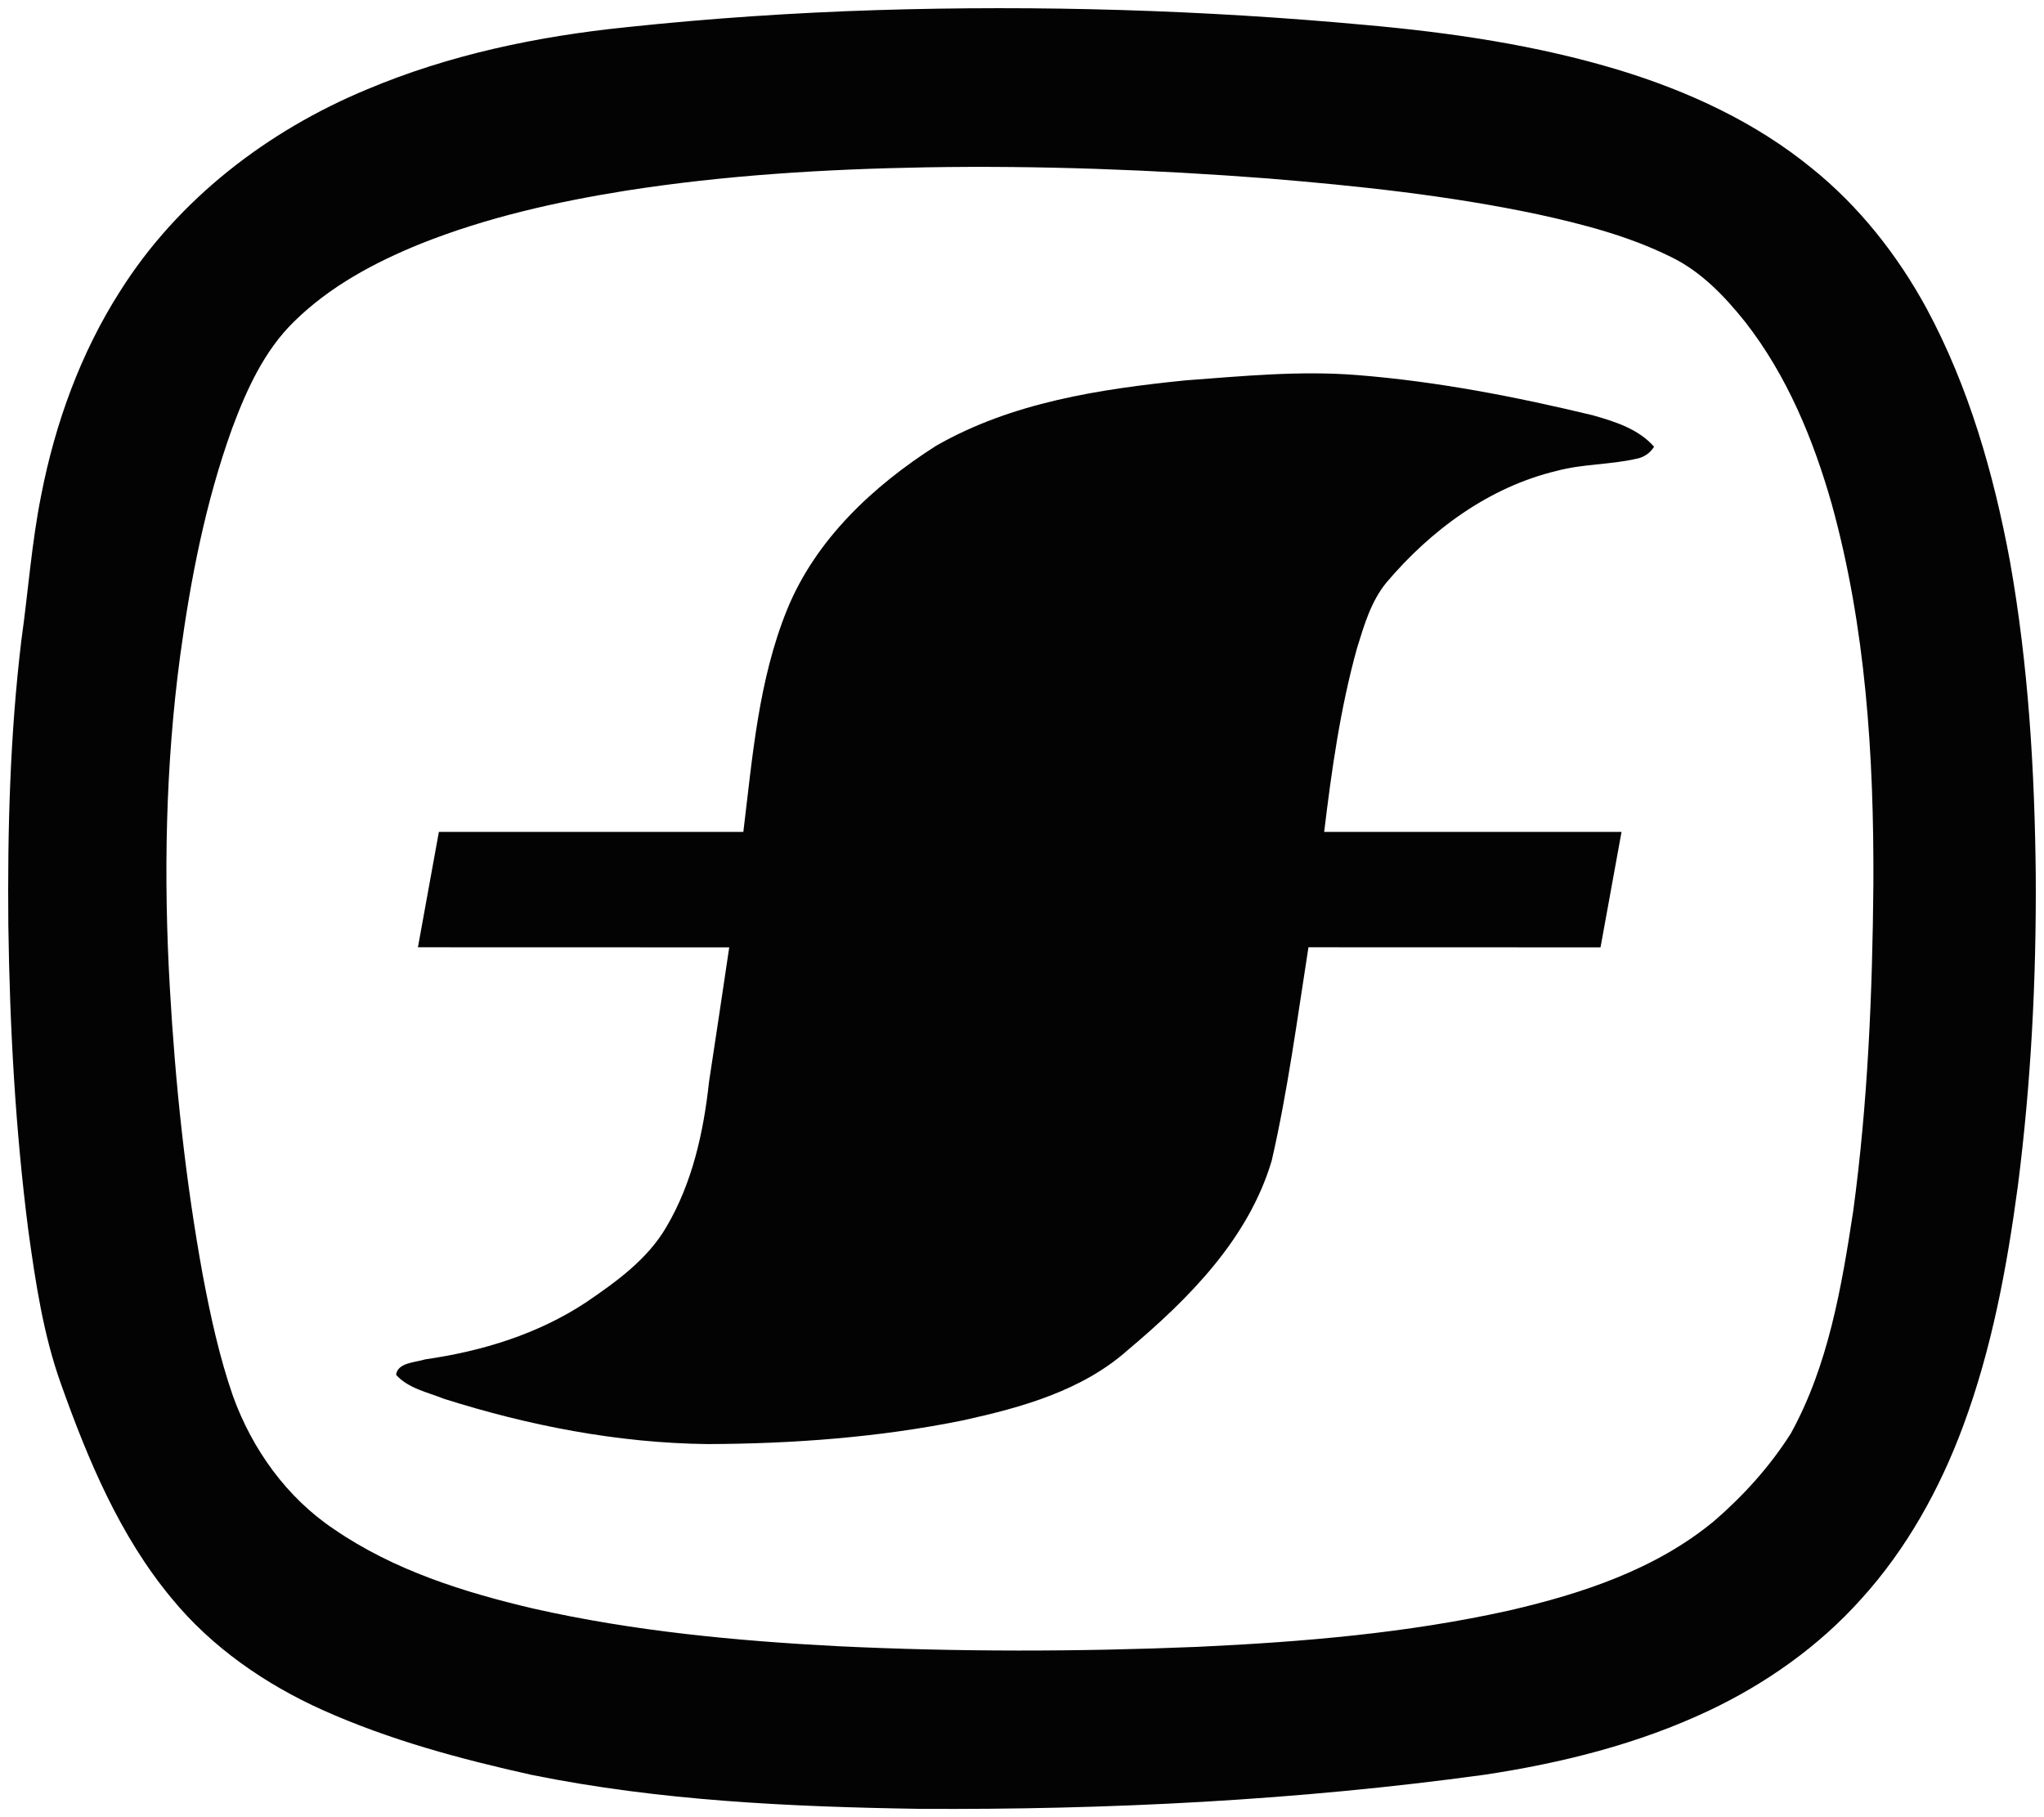 <?xml version="1.0" encoding="UTF-8" standalone="yes"?>
<svg xmlns="http://www.w3.org/2000/svg" xmlns:xlink="http://www.w3.org/1999/xlink" width="120px" height="106.667px" viewBox="0 0 90 80" version="1.1">
  <g id="surface1">
    <path style=" stroke:none;fill-rule:nonzero;fill:rgb(1.176%,1.176%,1.569%);fill-opacity:1;" d="M 38.59 0.445 C 45.77 0.223 52.965 0.438 60.121 1.098 C 63.887 1.434 67.652 1.984 71.281 3.082 C 74.332 4.012 77.293 5.375 79.781 7.41 C 81.863 9.086 83.551 11.23 84.832 13.582 C 86.691 17.035 87.785 20.855 88.5 24.703 C 89.312 29.266 89.59 33.91 89.637 38.539 C 89.664 43.109 89.43 47.684 88.848 52.219 C 88.367 55.805 87.699 59.391 86.438 62.785 C 85.406 65.566 83.938 68.211 81.941 70.406 C 80.078 72.484 77.762 74.117 75.254 75.305 C 72.133 76.781 68.754 77.621 65.355 78.133 C 57.121 79.262 48.797 79.68 40.492 79.633 C 34.773 79.543 29.023 79.277 23.406 78.137 C 20.273 77.441 17.152 76.602 14.211 75.285 C 11.684 74.148 9.328 72.527 7.555 70.363 C 5.27 67.613 3.871 64.262 2.68 60.914 C 1.906 58.75 1.566 56.461 1.25 54.191 C 0.676 49.727 0.43 45.223 0.367 40.727 C 0.328 36.539 0.441 32.344 0.941 28.184 C 1.242 26.051 1.391 23.898 1.816 21.789 C 2.434 18.621 3.555 15.527 5.297 12.805 C 7.848 8.766 11.785 5.754 16.145 3.941 C 19.773 2.41 23.664 1.598 27.566 1.199 C 31.227 0.809 34.906 0.562 38.59 0.445 M 40.754 7.367 C 36.34 7.445 31.914 7.711 27.551 8.395 C 24.48 8.887 21.426 9.574 18.531 10.727 C 16.504 11.547 14.523 12.605 12.945 14.16 C 11.629 15.445 10.852 17.164 10.219 18.867 C 9.051 22.102 8.391 25.492 7.93 28.895 C 7.285 33.719 7.199 38.609 7.477 43.469 C 7.719 47.715 8.164 51.957 8.93 56.145 C 9.27 57.938 9.656 59.727 10.254 61.449 C 11.102 63.805 12.629 65.934 14.711 67.324 C 17.344 69.133 20.434 70.102 23.504 70.82 C 27.902 71.812 32.402 72.238 36.895 72.473 C 42.176 72.727 47.473 72.719 52.754 72.5 C 57.344 72.285 61.949 71.902 66.445 70.902 C 69.652 70.16 72.902 69.094 75.48 66.957 C 76.773 65.84 77.938 64.551 78.855 63.102 C 80.504 60.109 81.086 56.672 81.598 53.328 C 82.246 48.551 82.445 43.727 82.488 38.91 C 82.512 33.297 82.156 27.613 80.652 22.184 C 79.84 19.332 78.68 16.527 76.852 14.184 C 75.941 13.043 74.898 11.949 73.57 11.309 C 71.723 10.395 69.711 9.871 67.707 9.434 C 63.789 8.605 59.805 8.184 55.816 7.855 C 50.809 7.473 45.781 7.281 40.754 7.367 Z M 40.754 7.367 "/>
    <path style=" stroke:none;fill-rule:nonzero;fill:rgb(1.176%,1.176%,1.569%);fill-opacity:1;" d="M 52.188 16.746 C 54.703 16.559 57.234 16.309 59.758 16.512 C 63.258 16.789 66.719 17.461 70.129 18.281 C 71.102 18.559 72.141 18.879 72.832 19.668 C 72.652 19.953 72.371 20.141 72.043 20.199 C 70.891 20.461 69.695 20.422 68.555 20.727 C 65.582 21.434 63.008 23.328 61.047 25.645 C 60.367 26.473 60.062 27.527 59.75 28.539 C 59.016 31.18 58.633 33.906 58.305 36.625 C 62.668 36.629 67.035 36.621 71.398 36.625 C 71.09 38.316 70.781 40.012 70.473 41.707 C 66.188 41.703 61.898 41.707 57.613 41.703 C 57.121 44.84 56.707 47.996 55.996 51.094 C 54.973 54.543 52.336 57.184 49.664 59.43 C 47.652 61.223 44.984 61.961 42.418 62.527 C 38.711 63.281 34.918 63.562 31.137 63.574 C 27.199 63.527 23.289 62.766 19.539 61.578 C 18.824 61.289 17.977 61.125 17.441 60.527 C 17.5 59.984 18.297 59.98 18.727 59.844 C 21.215 59.488 23.68 58.738 25.801 57.336 C 27.137 56.426 28.516 55.441 29.348 54.004 C 30.484 52.078 30.98 49.84 31.219 47.629 C 31.516 45.656 31.82 43.684 32.109 41.707 C 27.543 41.703 22.973 41.707 18.402 41.703 C 18.707 40.012 19.016 38.316 19.324 36.625 C 23.793 36.625 28.262 36.625 32.73 36.625 C 33.133 33.328 33.395 29.945 34.656 26.84 C 35.918 23.742 38.457 21.387 41.211 19.629 C 44.547 17.715 48.426 17.129 52.188 16.746 Z M 52.188 16.746 "/>
  </g>
</svg>